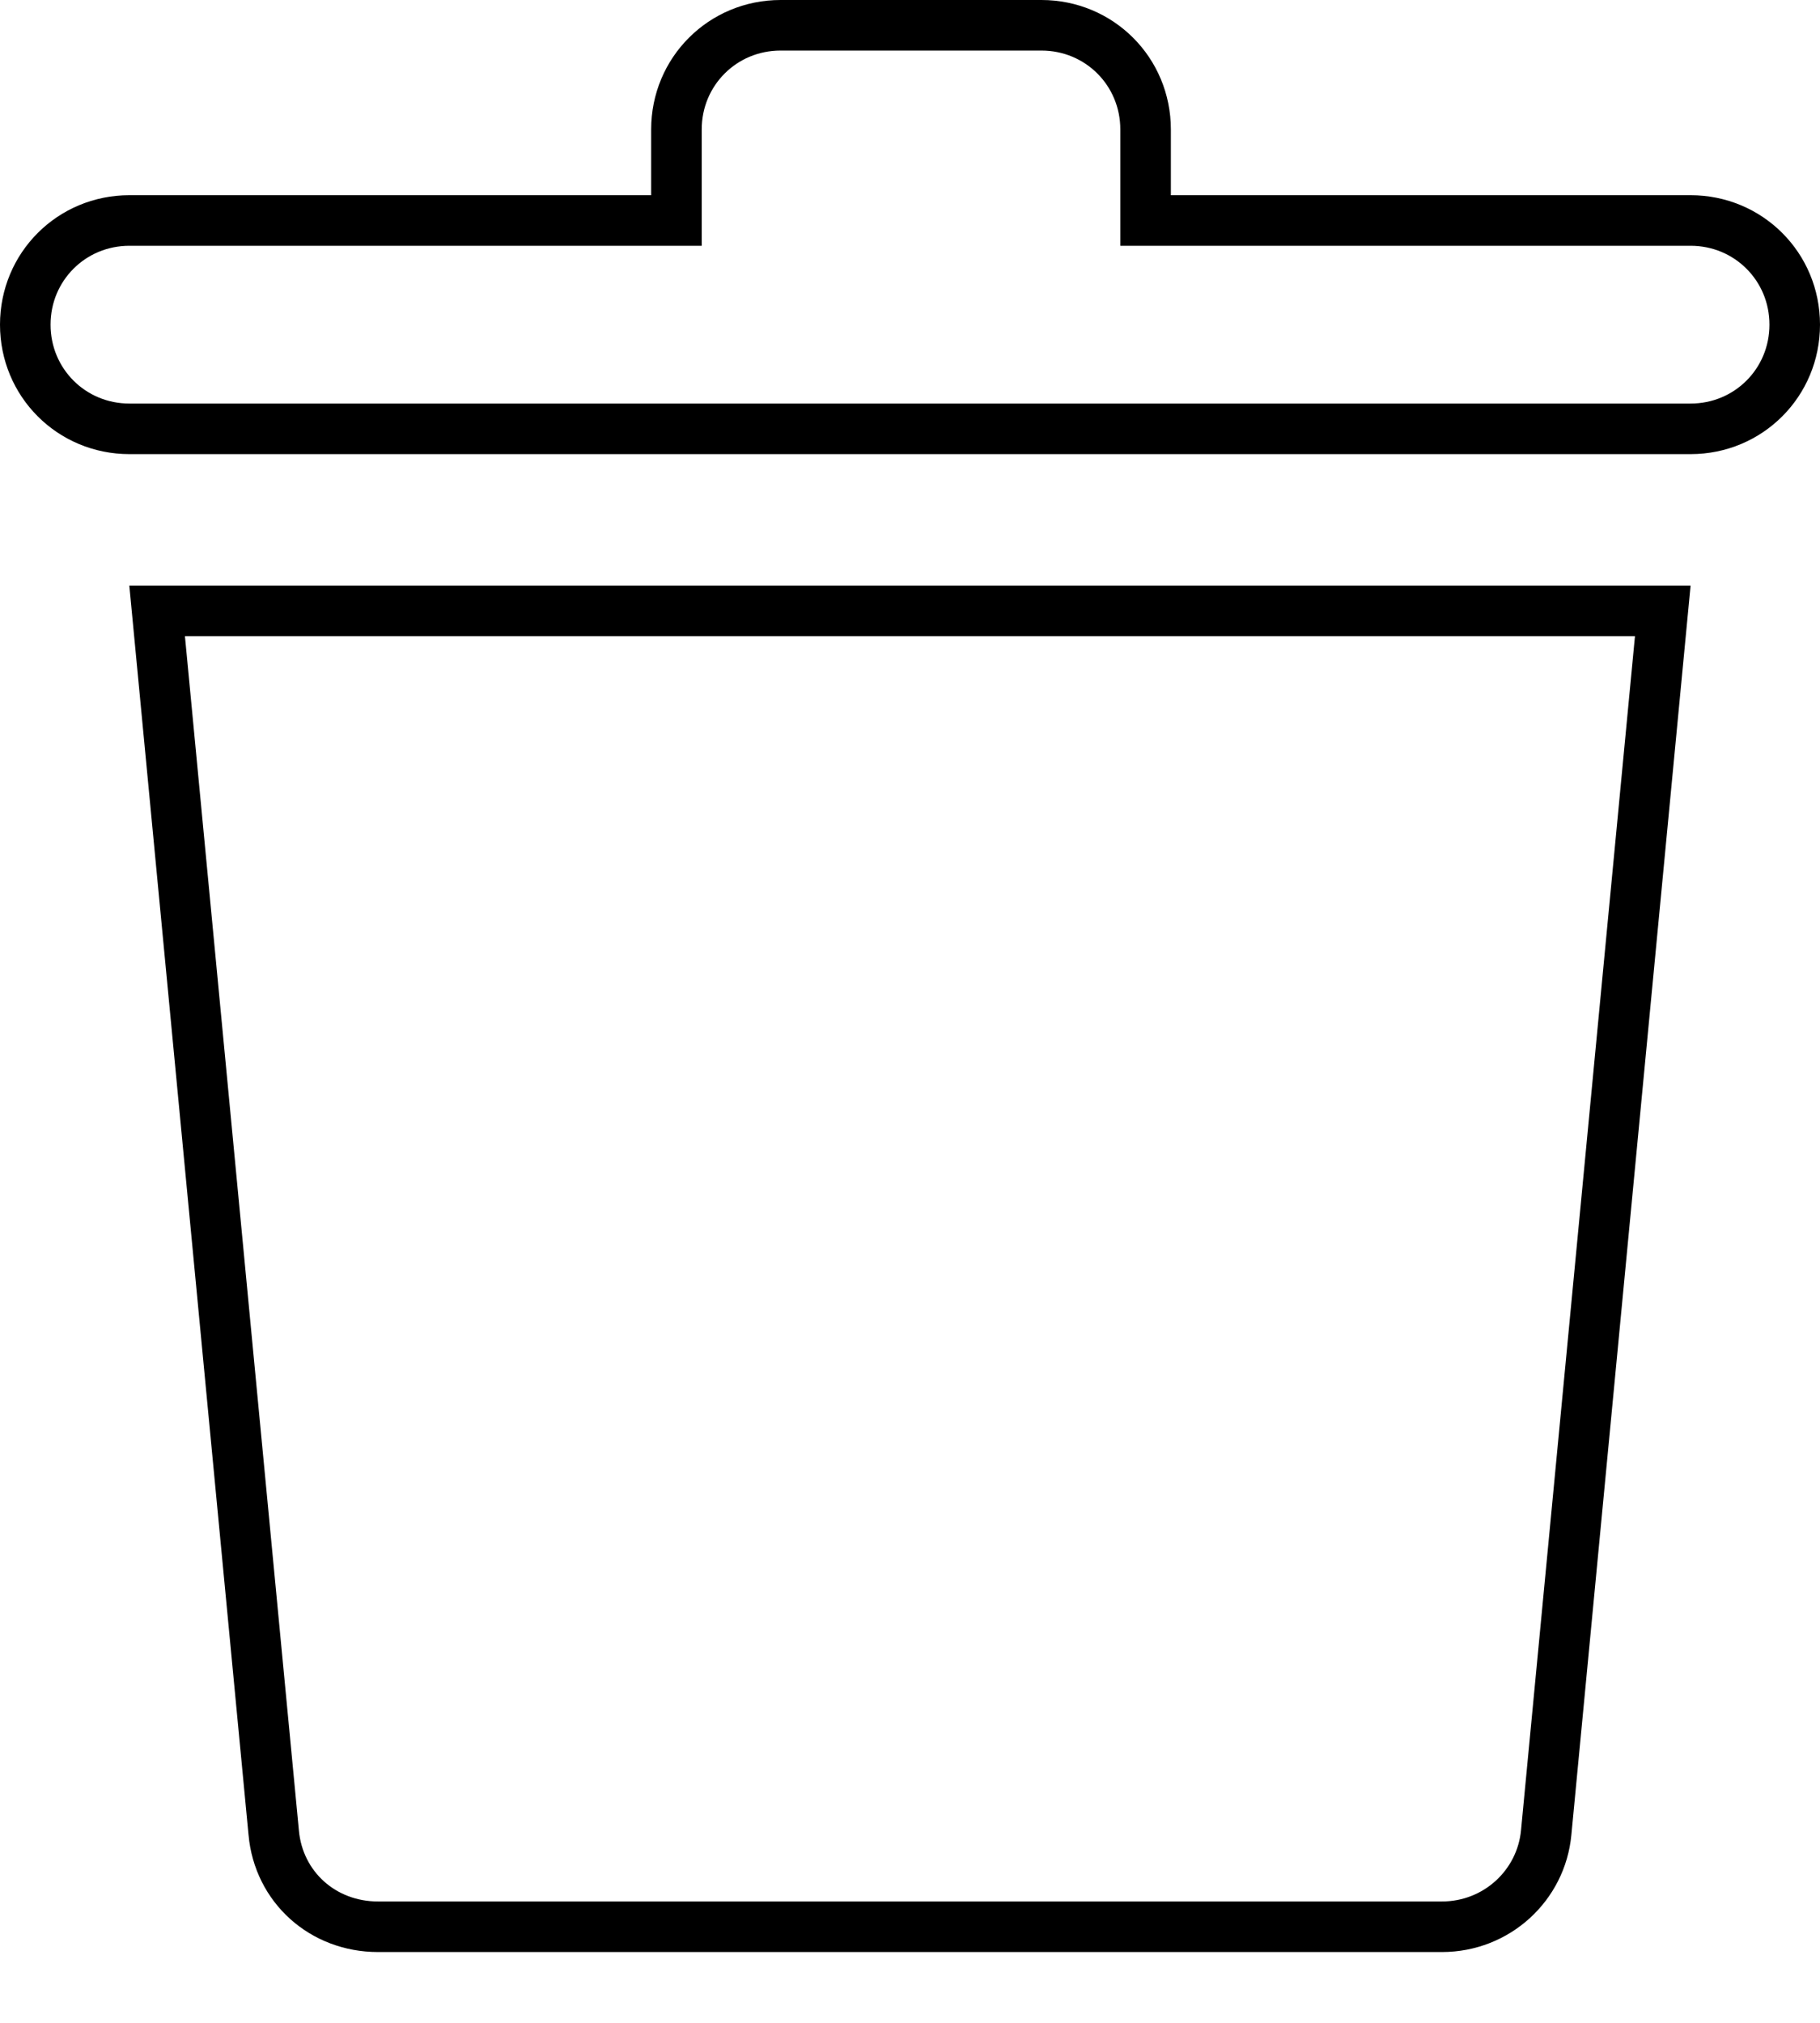 <svg width="18" height="20" viewBox="0 0 18 20" fill="none" xmlns="http://www.w3.org/2000/svg">
<g filter="url(#filter0_b_2_7)">
<path d="M2.707 18.12L2.707 18.119L1.554 6.04H16.445L15.292 18.119L15.292 18.119C15.243 18.641 14.803 19.05 14.261 19.05H3.738C3.193 19.05 2.756 18.658 2.707 18.12Z" fill="white" stroke="black" stroke-width="0.5"/>
<path d="M11.33 1.93V2.18H11.58H16.72C17.293 2.18 17.75 2.637 17.75 3.21C17.75 3.783 17.293 4.24 16.72 4.24H1.28C0.707 4.24 0.25 3.783 0.25 3.21C0.25 2.637 0.707 2.18 1.28 2.18H6.44H6.69V1.93V1.28C6.69 0.707 7.147 0.25 7.72 0.25H10.3C10.873 0.25 11.33 0.707 11.33 1.28V1.93Z" fill="white" stroke="black" stroke-width="0.5"/>
</g>
<defs>
<filter id="filter0_b_2_7" x="-4" y="-4" width="26" height="28" filterUnits="userSpaceOnUse" color-interpolation-filters="sRGB">
<feFlood flood-opacity="0" result="BackgroundImageFix"/>
<feGaussianBlur in="BackgroundImage" stdDeviation="2"/>
<feComposite in2="SourceAlpha" operator="in" result="effect1_backgroundBlur_2_7"/>
<feBlend mode="normal" in="SourceGraphic" in2="effect1_backgroundBlur_2_7" result="shape"/>
</filter>
</defs>
</svg>

